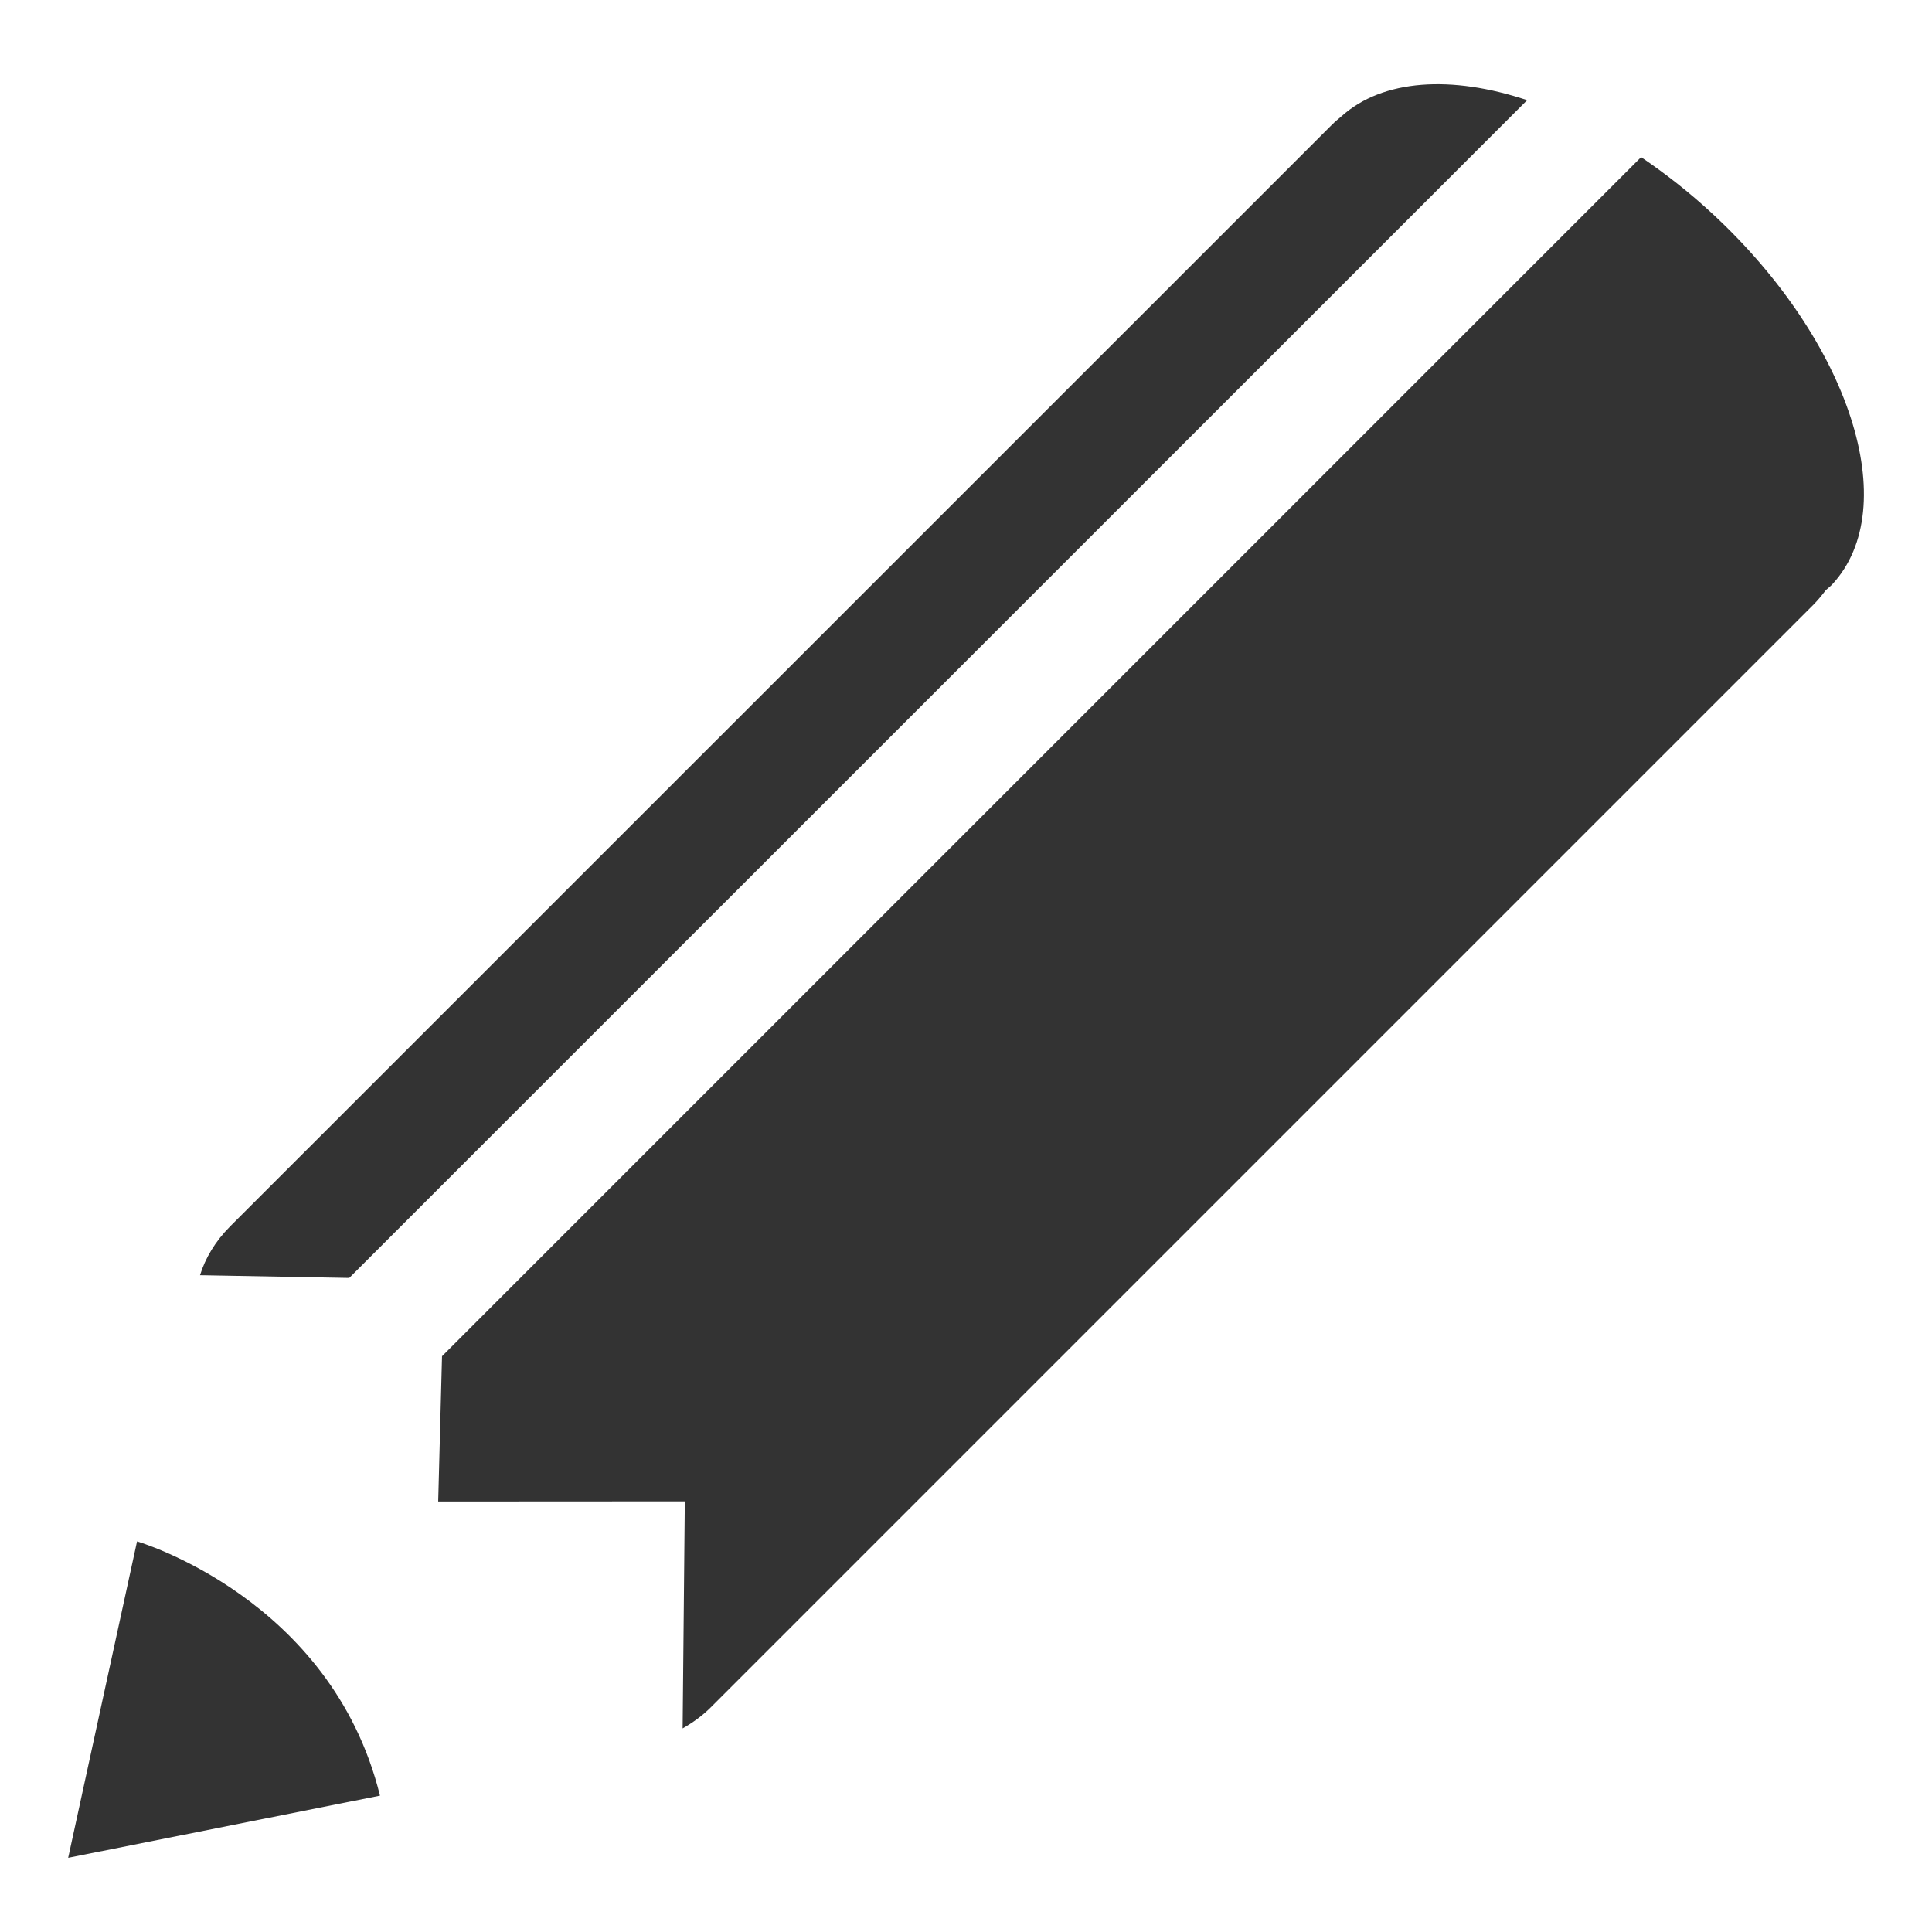 <svg xmlns="http://www.w3.org/2000/svg" xmlns:xlink="http://www.w3.org/1999/xlink" id="edit-Capa_1" xml:space="preserve" height="14" viewBox="0 0 14.14 14.05" width="14" version="1.1" y="0px" x="0px" enable-background="new 0 0 14.14 14.05"><g fill="#333">	<path d="m11.177 0.688c-0.552-0.184-1.055-0.155-1.359 0.118-0.023 0.02-0.046 0.038-0.068 0.06l-8.066 8.065c-0.108 0.108-0.182 0.233-0.22 0.357l1.092 0.02 8.621-8.62z"/>	<path d="m12.534 1.52c-0.169-0.157-0.346-0.295-0.523-0.415l-8.776 8.776-0.028 1.063 1.805-0.001-0.016 1.662c0.072-0.041 0.143-0.091 0.207-0.155l8.066-8.066c0.035-0.035 0.065-0.072 0.094-0.11 0.015-0.014 0.032-0.026 0.047-0.042 0.523-0.566 0.131-1.779-0.876-2.712z"/>	<path d="m1.003 11.236l-0.504 2.316 2.282-0.455c-0.357-1.447-1.778-1.861-1.778-1.861z"/></g></svg>
